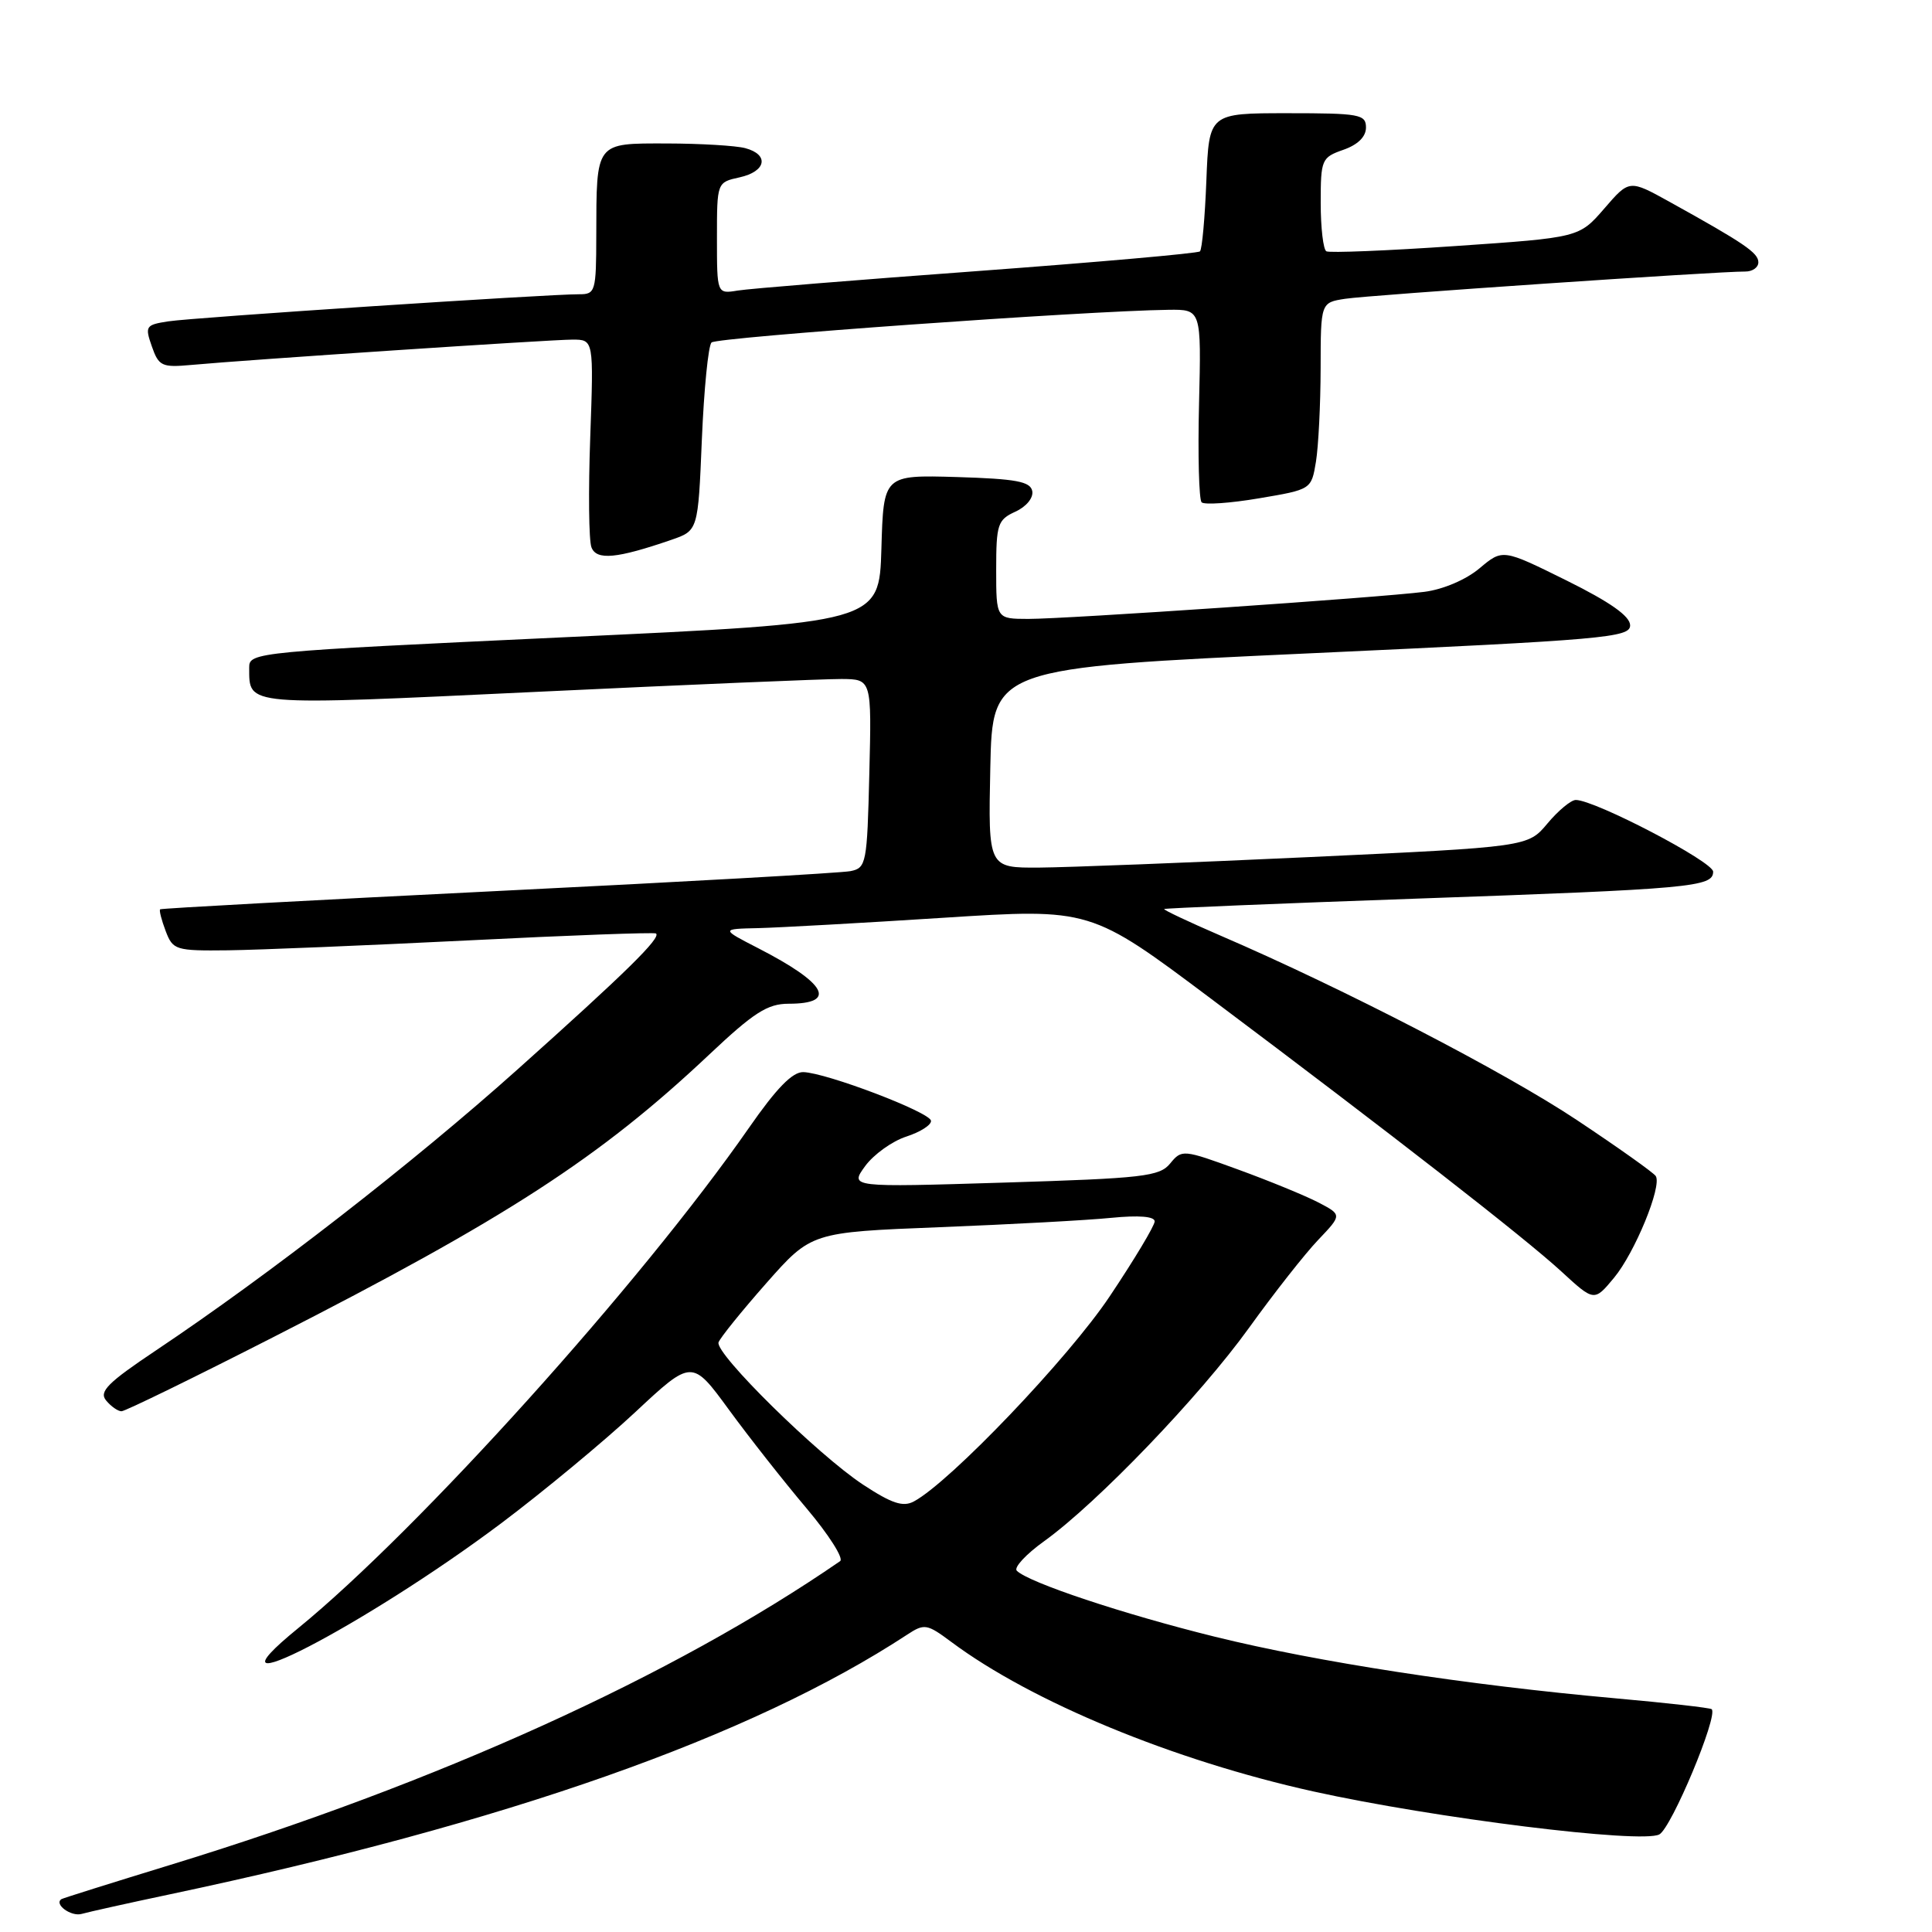 <?xml version="1.0" encoding="UTF-8" standalone="no"?>
<!DOCTYPE svg PUBLIC "-//W3C//DTD SVG 1.1//EN" "http://www.w3.org/Graphics/SVG/1.1/DTD/svg11.dtd" >
<svg xmlns="http://www.w3.org/2000/svg" xmlns:xlink="http://www.w3.org/1999/xlink" version="1.1" viewBox="0 0 256 256">
 <g >
 <path fill="currentColor"
d=" M 22.50 251.01 C 67.08 241.58 99.53 230.15 120.19 216.61 C 122.49 215.10 122.82 215.16 126.06 217.57 C 136.71 225.51 155.50 233.27 174.00 237.37 C 190.01 240.91 217.51 244.33 219.87 243.07 C 221.48 242.21 227.69 227.36 226.81 226.48 C 226.63 226.30 220.86 225.64 213.99 225.03 C 194.35 223.27 174.59 220.23 161.00 216.88 C 148.86 213.88 136.30 209.70 134.73 208.13 C 134.31 207.71 135.94 205.95 138.35 204.22 C 145.38 199.17 159.00 184.98 165.50 175.95 C 168.80 171.36 172.93 166.11 174.67 164.29 C 177.83 160.97 177.83 160.97 174.67 159.32 C 172.93 158.42 168.15 156.46 164.06 154.97 C 156.77 152.31 156.59 152.29 155.06 154.16 C 153.65 155.89 151.53 156.13 133.05 156.70 C 112.59 157.33 112.59 157.33 114.64 154.51 C 115.77 152.97 118.23 151.20 120.10 150.60 C 121.97 149.99 123.44 149.05 123.36 148.50 C 123.20 147.36 109.54 142.16 106.45 142.06 C 105.01 142.02 102.90 144.18 99.25 149.43 C 84.91 170.05 55.47 202.72 39.50 215.75 C 25.39 227.25 48.41 215.35 66.40 201.85 C 72.00 197.64 79.99 191.02 84.14 187.15 C 91.69 180.10 91.69 180.10 96.59 186.80 C 99.28 190.48 103.91 196.36 106.87 199.86 C 109.83 203.37 111.83 206.52 111.32 206.86 C 89.20 222.10 57.98 236.26 22.50 247.13 C 14.80 249.49 8.34 251.52 8.15 251.64 C 7.10 252.31 9.43 254.01 10.83 253.60 C 11.75 253.34 17.00 252.17 22.50 251.01 Z  M 36.23 177.17 C 67.10 161.43 79.48 153.40 93.96 139.75 C 99.89 134.16 101.70 133.00 104.50 133.00 C 111.00 133.00 109.52 130.30 100.50 125.66 C 95.50 123.09 95.50 123.09 100.50 122.98 C 103.25 122.91 114.28 122.30 125.00 121.61 C 144.50 120.36 144.50 120.36 160.50 132.36 C 184.47 150.34 201.98 163.97 206.87 168.46 C 211.24 172.48 211.24 172.48 213.87 169.31 C 216.62 166.00 220.24 157.19 219.40 155.84 C 219.13 155.40 214.44 152.07 208.97 148.43 C 199.42 142.07 178.08 131.02 161.76 123.99 C 157.50 122.15 154.13 120.56 154.26 120.45 C 154.39 120.34 169.35 119.72 187.50 119.08 C 224.19 117.79 227.00 117.53 227.00 115.50 C 227.00 114.18 211.33 106.00 208.80 106.00 C 208.17 106.00 206.48 107.40 205.05 109.11 C 202.45 112.22 202.45 112.22 173.47 113.57 C 157.54 114.31 141.45 114.93 137.72 114.96 C 130.94 115.00 130.94 115.00 131.22 101.75 C 131.50 88.50 131.50 88.50 173.75 86.56 C 212.70 84.77 216.00 84.48 216.00 82.86 C 216.00 81.65 213.37 79.79 207.56 76.91 C 199.11 72.73 199.11 72.73 196.05 75.30 C 194.26 76.81 191.23 78.10 188.75 78.42 C 182.73 79.19 141.35 82.01 136.25 82.01 C 132.00 82.00 132.00 82.00 132.00 75.48 C 132.00 69.47 132.20 68.87 134.54 67.80 C 135.99 67.14 136.95 65.97 136.78 65.07 C 136.53 63.80 134.65 63.45 126.78 63.21 C 117.07 62.93 117.07 62.93 116.79 72.71 C 116.50 82.50 116.50 82.50 74.75 84.44 C 33.91 86.35 33.00 86.43 33.02 88.44 C 33.05 93.61 32.00 93.52 71.18 91.67 C 91.16 90.72 109.30 89.96 111.50 89.97 C 115.50 90.00 115.50 90.00 115.19 102.49 C 114.90 114.44 114.79 115.01 112.69 115.43 C 111.49 115.67 90.48 116.86 66.00 118.06 C 41.52 119.27 21.37 120.36 21.22 120.49 C 21.07 120.62 21.40 121.91 21.95 123.36 C 22.91 125.89 23.25 126.00 30.23 125.92 C 34.23 125.87 48.52 125.28 62.00 124.61 C 75.47 123.93 86.69 123.52 86.92 123.69 C 87.65 124.23 82.97 128.83 68.57 141.71 C 54.75 154.08 35.68 168.89 20.69 178.92 C 14.26 183.22 13.09 184.40 14.06 185.57 C 14.71 186.36 15.63 187.00 16.10 187.00 C 16.57 187.00 25.63 182.58 36.23 177.17 Z  M 88.96 71.53 C 92.50 70.31 92.50 70.31 93.00 58.23 C 93.28 51.59 93.85 45.81 94.28 45.38 C 94.98 44.69 143.89 41.19 154.84 41.05 C 159.18 41.00 159.18 41.00 158.88 53.45 C 158.71 60.30 158.87 66.20 159.22 66.56 C 159.58 66.91 163.00 66.68 166.82 66.03 C 173.76 64.86 173.76 64.86 174.37 61.18 C 174.70 59.16 174.98 53.58 174.99 48.80 C 175.00 40.09 175.00 40.09 178.25 39.59 C 181.40 39.10 227.73 35.95 231.25 35.98 C 232.21 35.99 233.00 35.44 232.99 34.75 C 232.99 33.50 231.12 32.23 221.20 26.73 C 215.89 23.79 215.89 23.79 212.57 27.64 C 209.24 31.48 209.24 31.48 192.87 32.60 C 183.87 33.22 176.16 33.53 175.75 33.30 C 175.34 33.07 175.00 30.19 175.00 26.89 C 175.00 21.13 175.12 20.86 178.00 19.85 C 179.92 19.18 181.00 18.12 181.00 16.90 C 181.00 15.15 180.16 15.00 170.60 15.00 C 160.20 15.00 160.20 15.00 159.85 23.92 C 159.66 28.82 159.28 33.05 159.00 33.31 C 158.72 33.57 145.45 34.74 129.50 35.92 C 113.55 37.09 99.26 38.25 97.75 38.50 C 95.00 38.95 95.00 38.95 95.00 31.55 C 95.00 24.16 95.00 24.16 98.00 23.50 C 101.53 22.72 101.96 20.49 98.75 19.63 C 97.51 19.30 92.84 19.02 88.37 19.01 C 78.83 19.00 79.04 18.73 79.01 31.25 C 79.00 38.62 78.89 39.00 76.75 38.99 C 72.68 38.97 25.57 42.07 22.31 42.58 C 19.30 43.04 19.18 43.22 20.12 45.90 C 21.03 48.51 21.45 48.71 25.30 48.36 C 32.89 47.66 72.97 45.00 75.85 45.00 C 78.67 45.00 78.67 45.00 78.21 57.94 C 77.95 65.05 78.02 71.62 78.37 72.52 C 79.04 74.28 81.73 74.02 88.96 71.53 Z  M 114.37 196.73 C 108.39 192.80 94.72 179.35 95.21 177.87 C 95.41 177.28 98.25 173.76 101.53 170.04 C 107.50 163.28 107.50 163.28 124.50 162.61 C 133.85 162.24 144.09 161.69 147.25 161.37 C 150.91 161.01 153.00 161.18 153.00 161.84 C 153.00 162.40 150.32 166.88 147.03 171.79 C 141.57 179.96 125.88 196.39 121.09 198.95 C 119.66 199.72 118.16 199.22 114.37 196.73 Z "/>
</g>
</svg>
